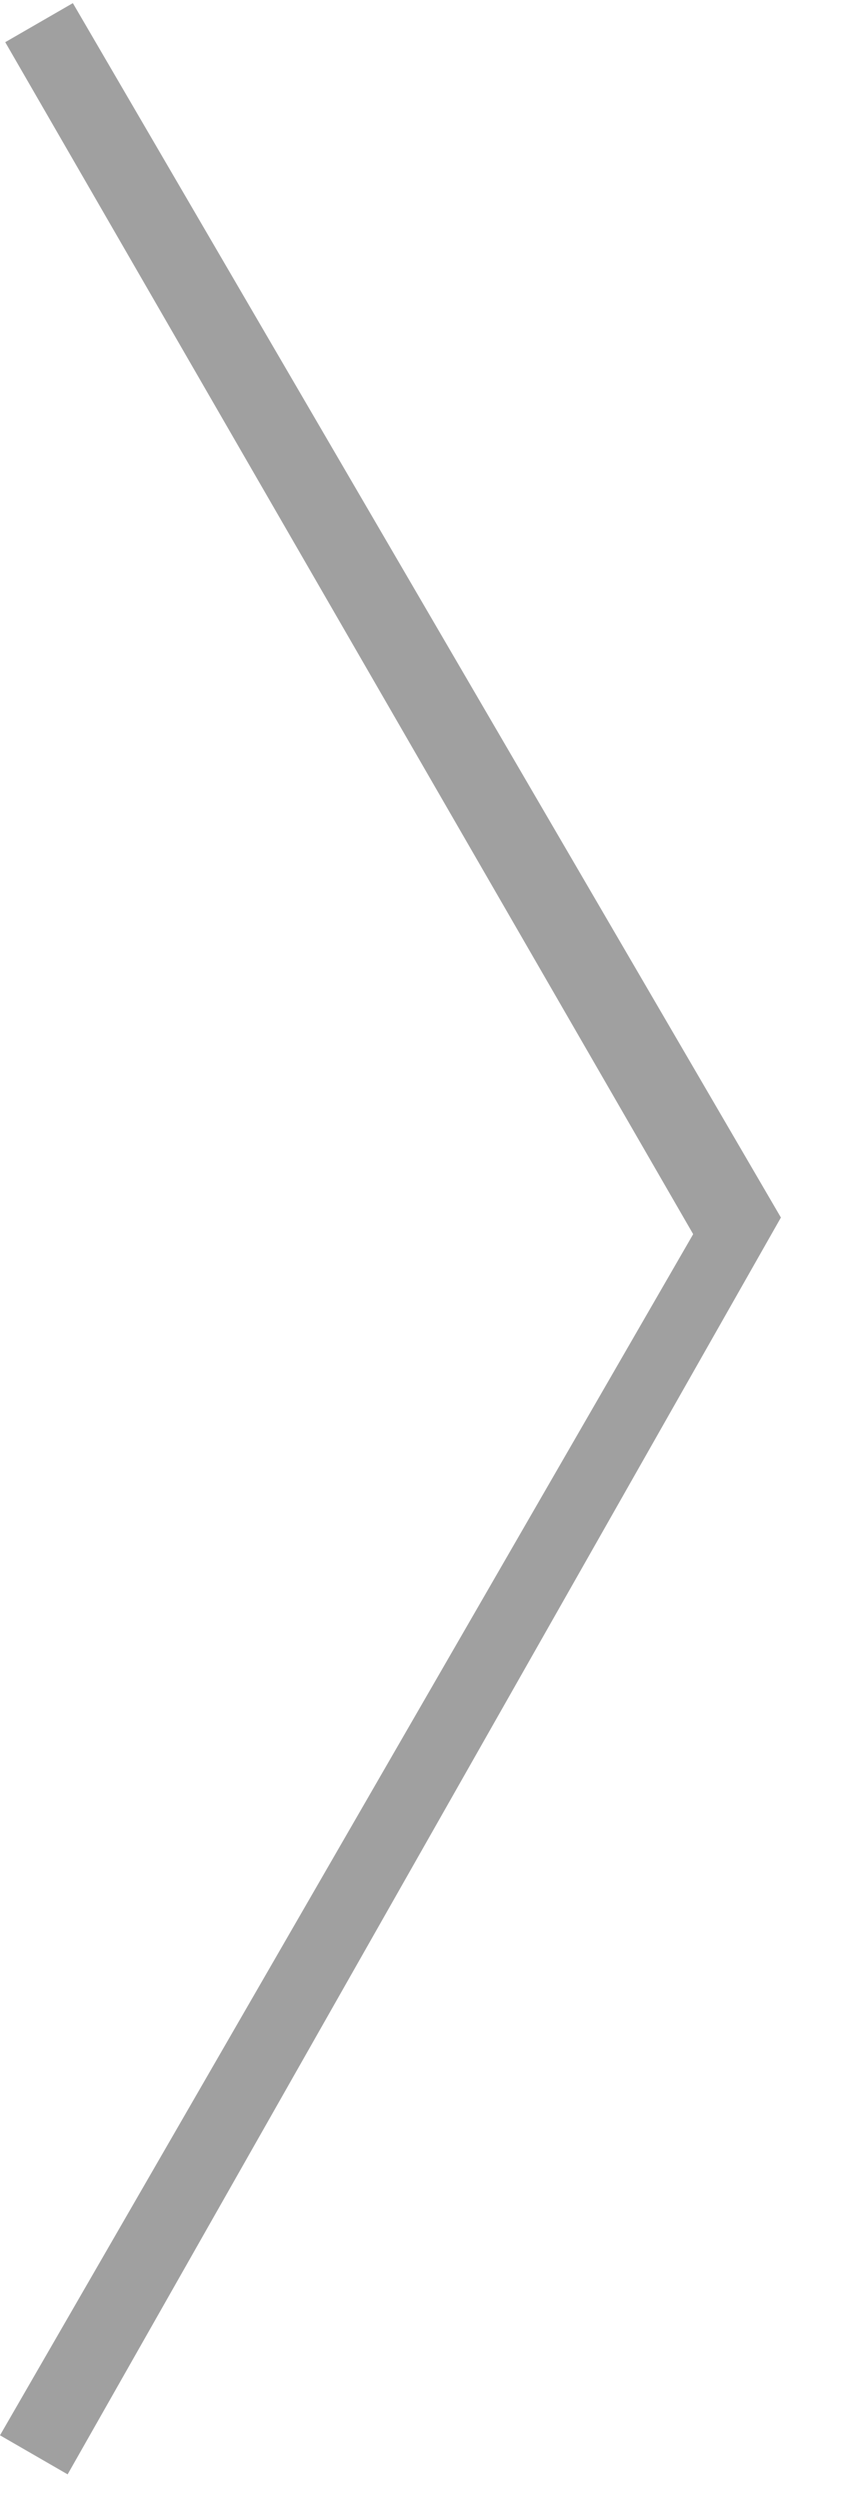 <svg width="11" height="32" viewBox="0 0 11 32" fill="none" xmlns="http://www.w3.org/2000/svg">
<path d="M0.933 0.04L10 15.585L9.067 16.128L0.067 0.54L0.933 0.04Z" fill="#A0A0A0"/>
<path d="M0 31.173L9 15.584L10 15.585L0.866 31.673L0 31.173Z" fill="#A0A0A0"/>
</svg>
